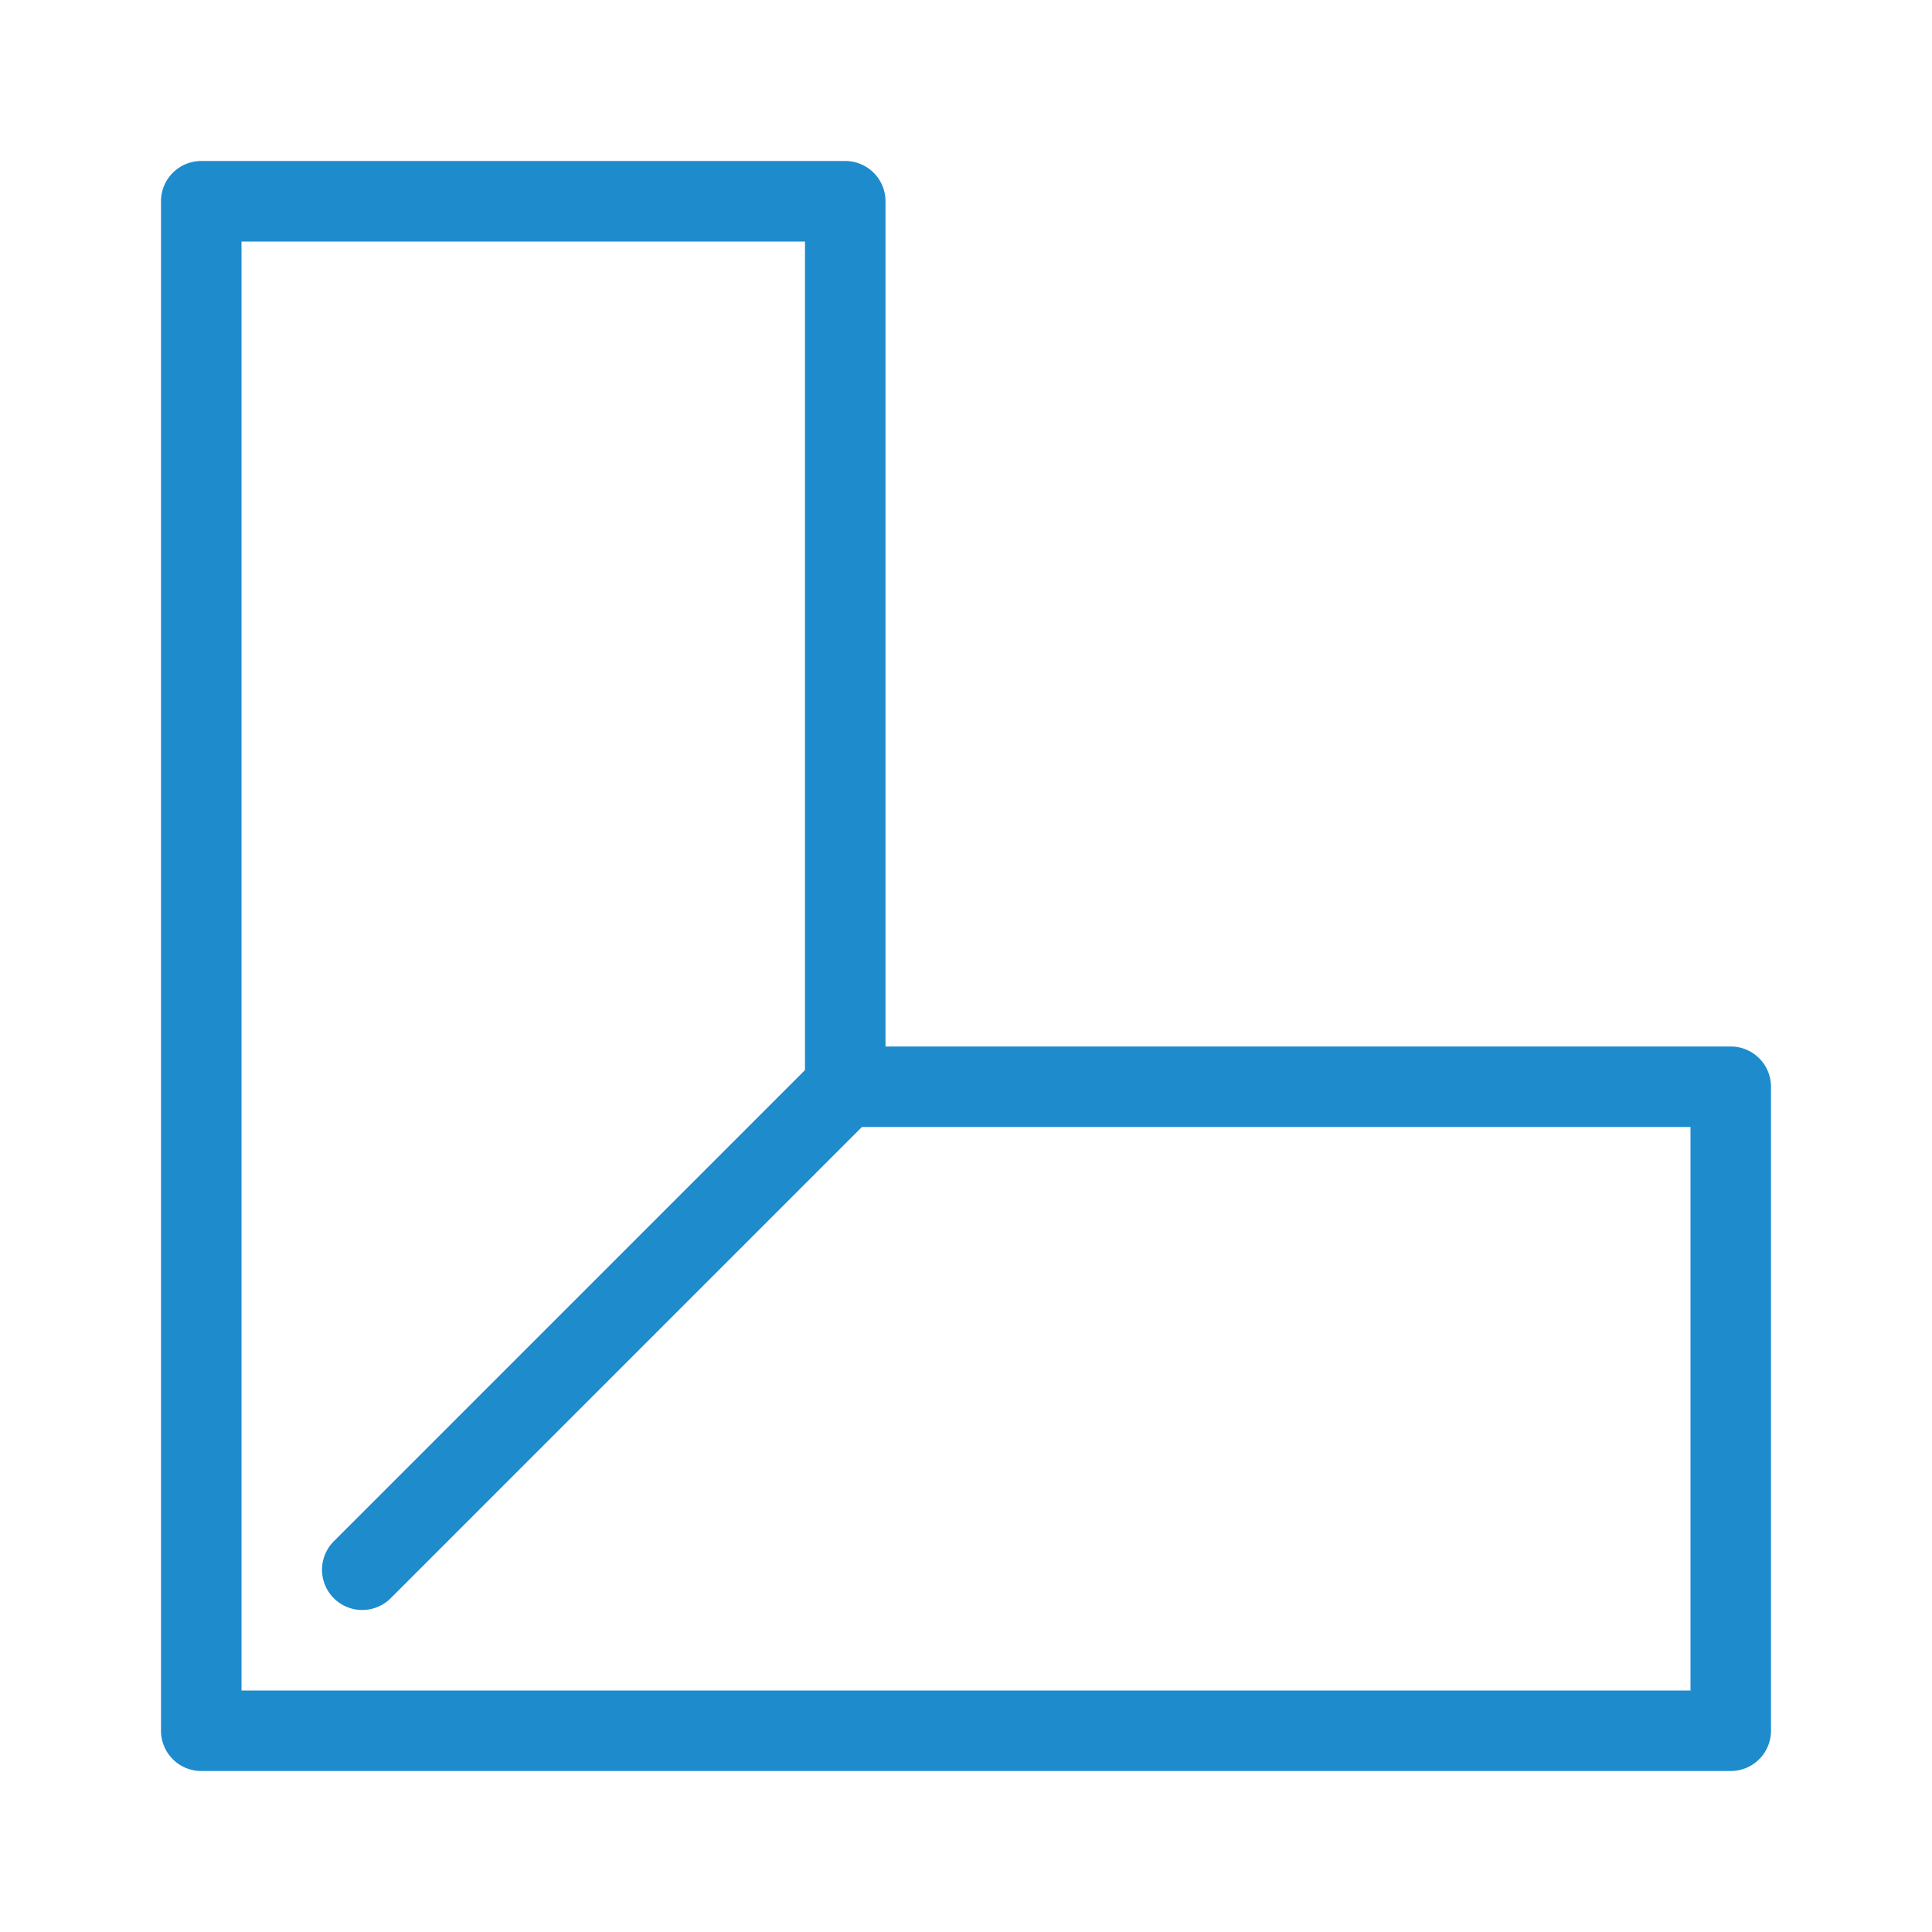 <svg viewBox="0 0 24 24" xmlns="http://www.w3.org/2000/svg"><path d="m4.5 19.5 6-6" fill="none" stroke="#1e8bcd" stroke-linecap="round" stroke-linejoin="round"/><path d="m2.5 2a.5.5 0 0 0 -.5.5v19a.5.5 0 0 0 .5.5h8.143 10.857a.5.5 0 0 0 .5-.5v-8a.5.5 0 0 0 -.5-.5h-10.5v-10.5a.5.5 0 0 0 -.5-.5zm.5 1h7v10.5a.5.5 0 0 0 .5.5h10.5v7h-10.357-7.643z" fill="#1e8bcd"/></svg>